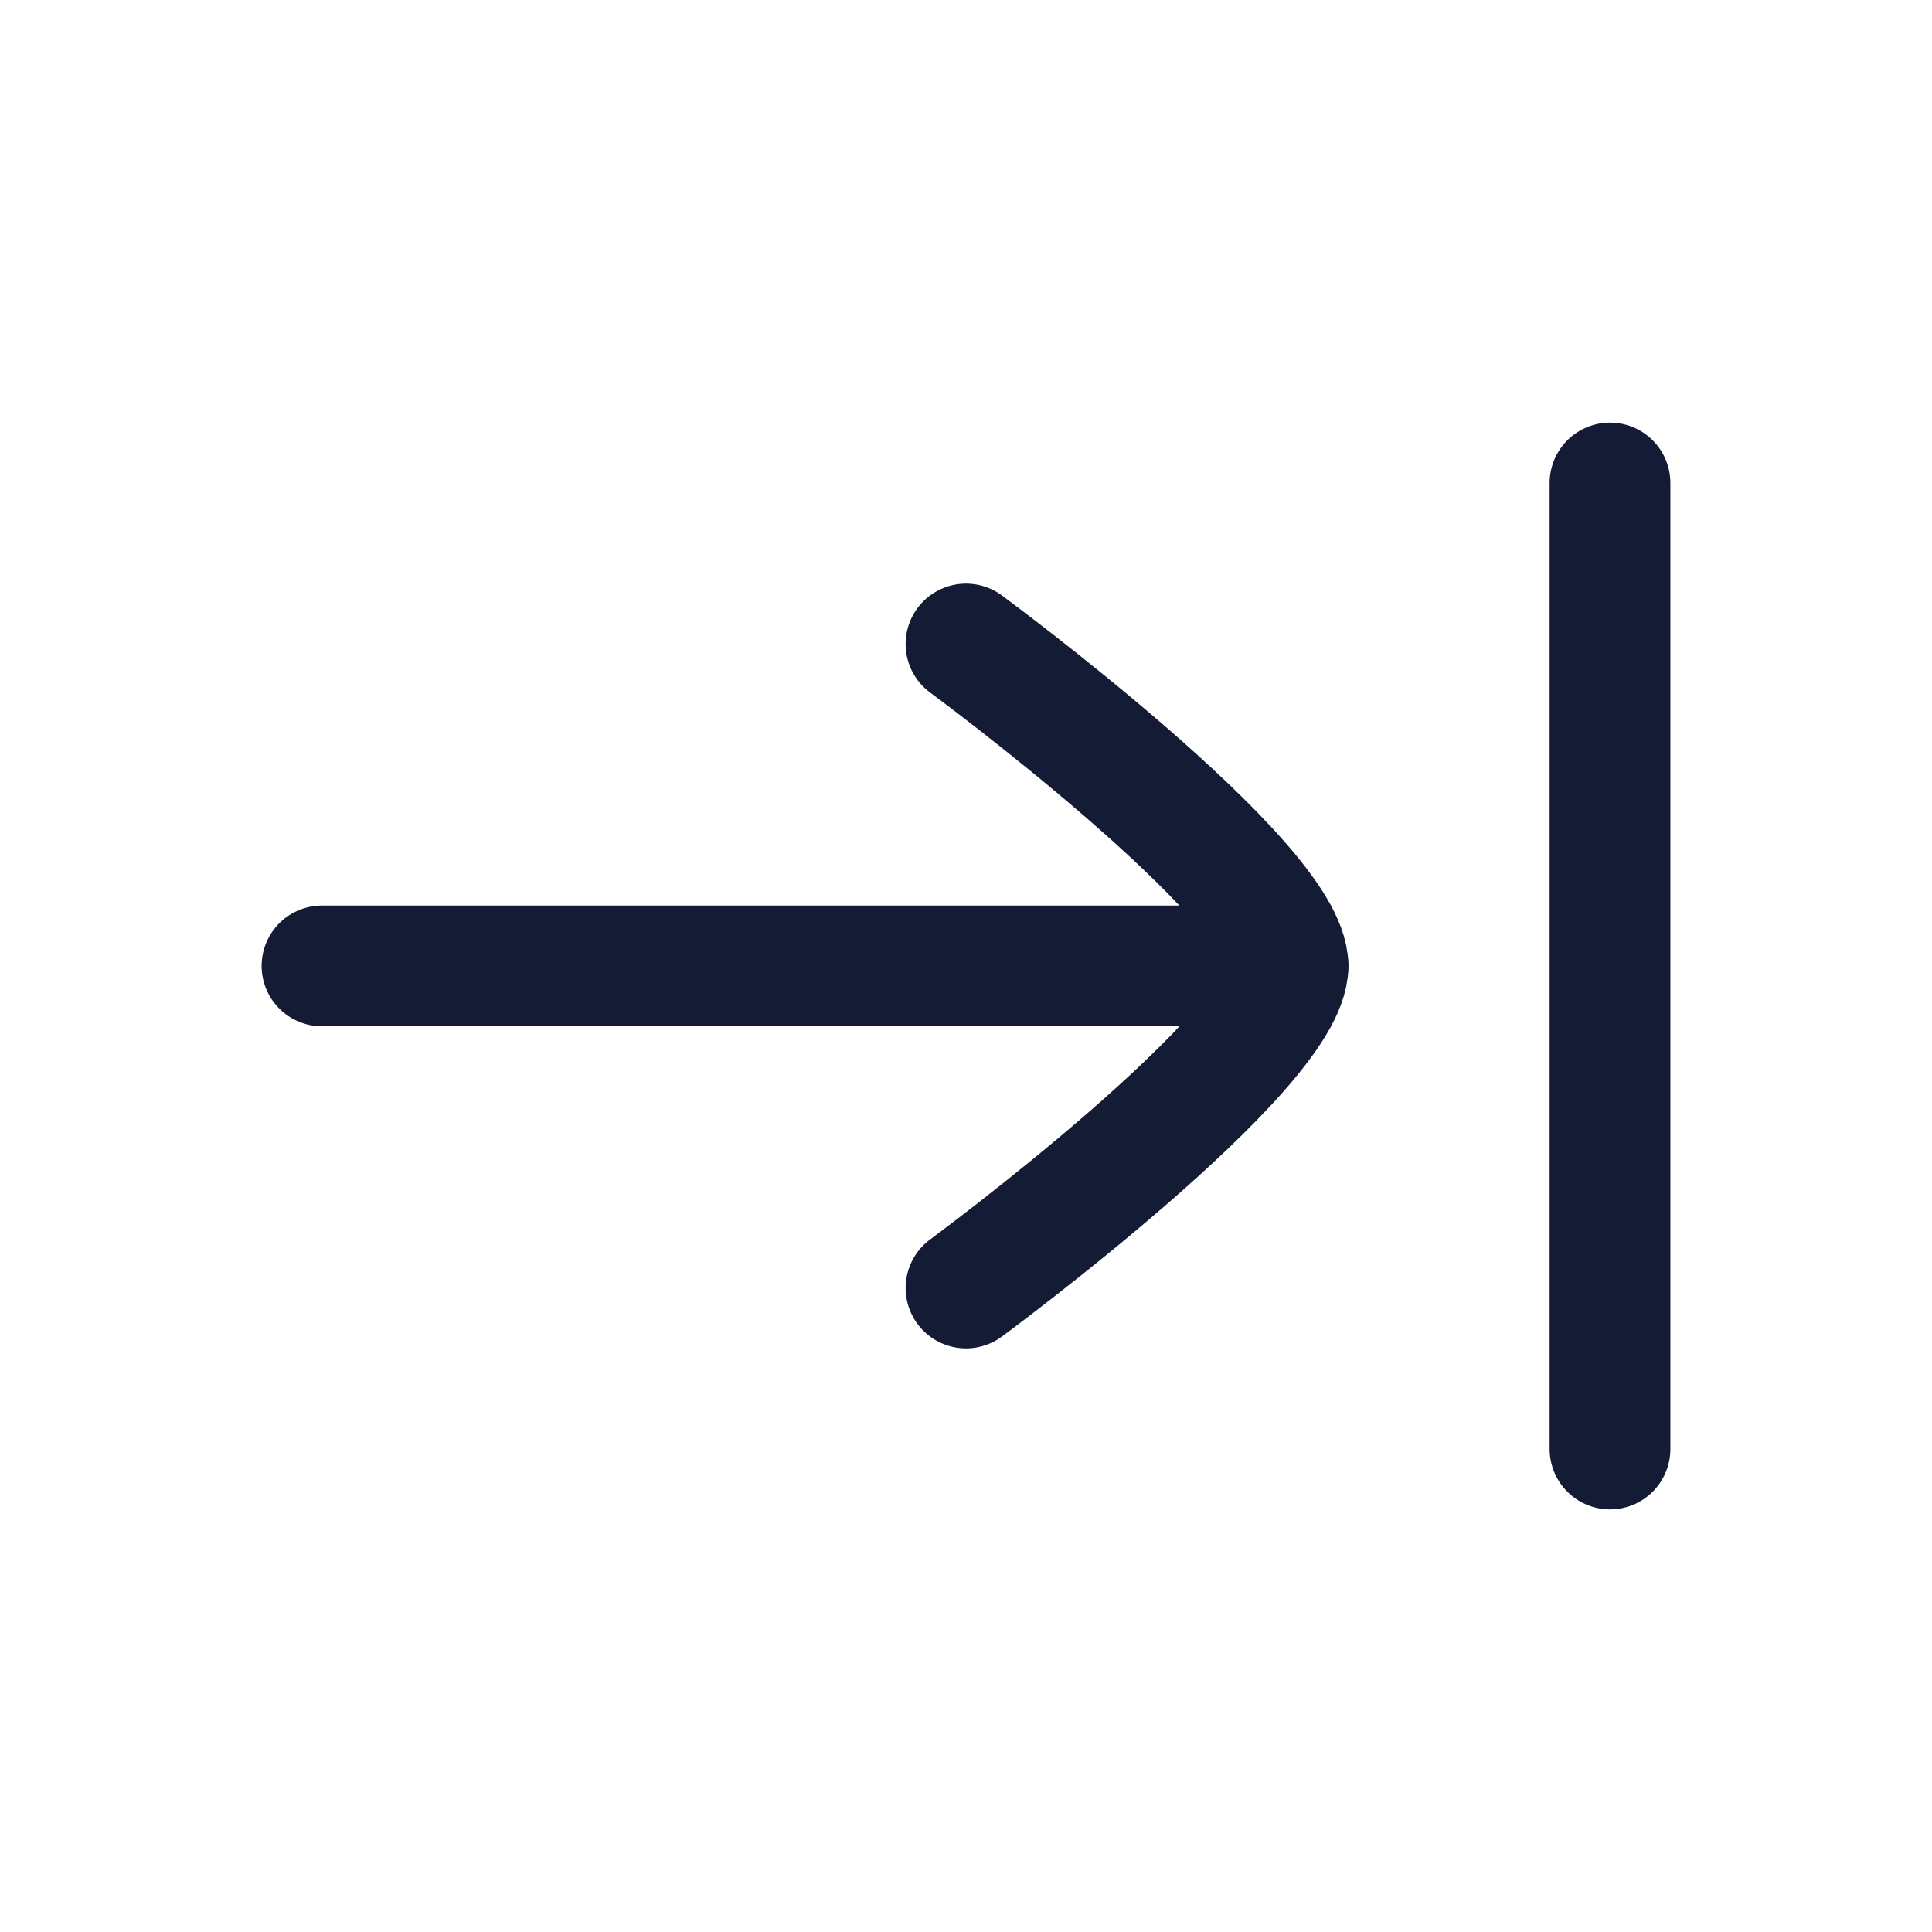 <svg width="24" height="24" viewBox="0 0 24 24" fill="none" xmlns="http://www.w3.org/2000/svg">
<path d="M20 18L20 6" stroke="#141B34" stroke-width="1.5" stroke-linecap="round"/>
<path d="M16 11.999L4 11.999" stroke="#141B34" stroke-width="1.5" stroke-linecap="round" stroke-linejoin="round"/>
<path d="M12 8C12 8 16 10.946 16 12C16 13.054 12 16 12 16" stroke="#141B34" stroke-width="1.5" stroke-linecap="round" stroke-linejoin="round"/>
</svg>
